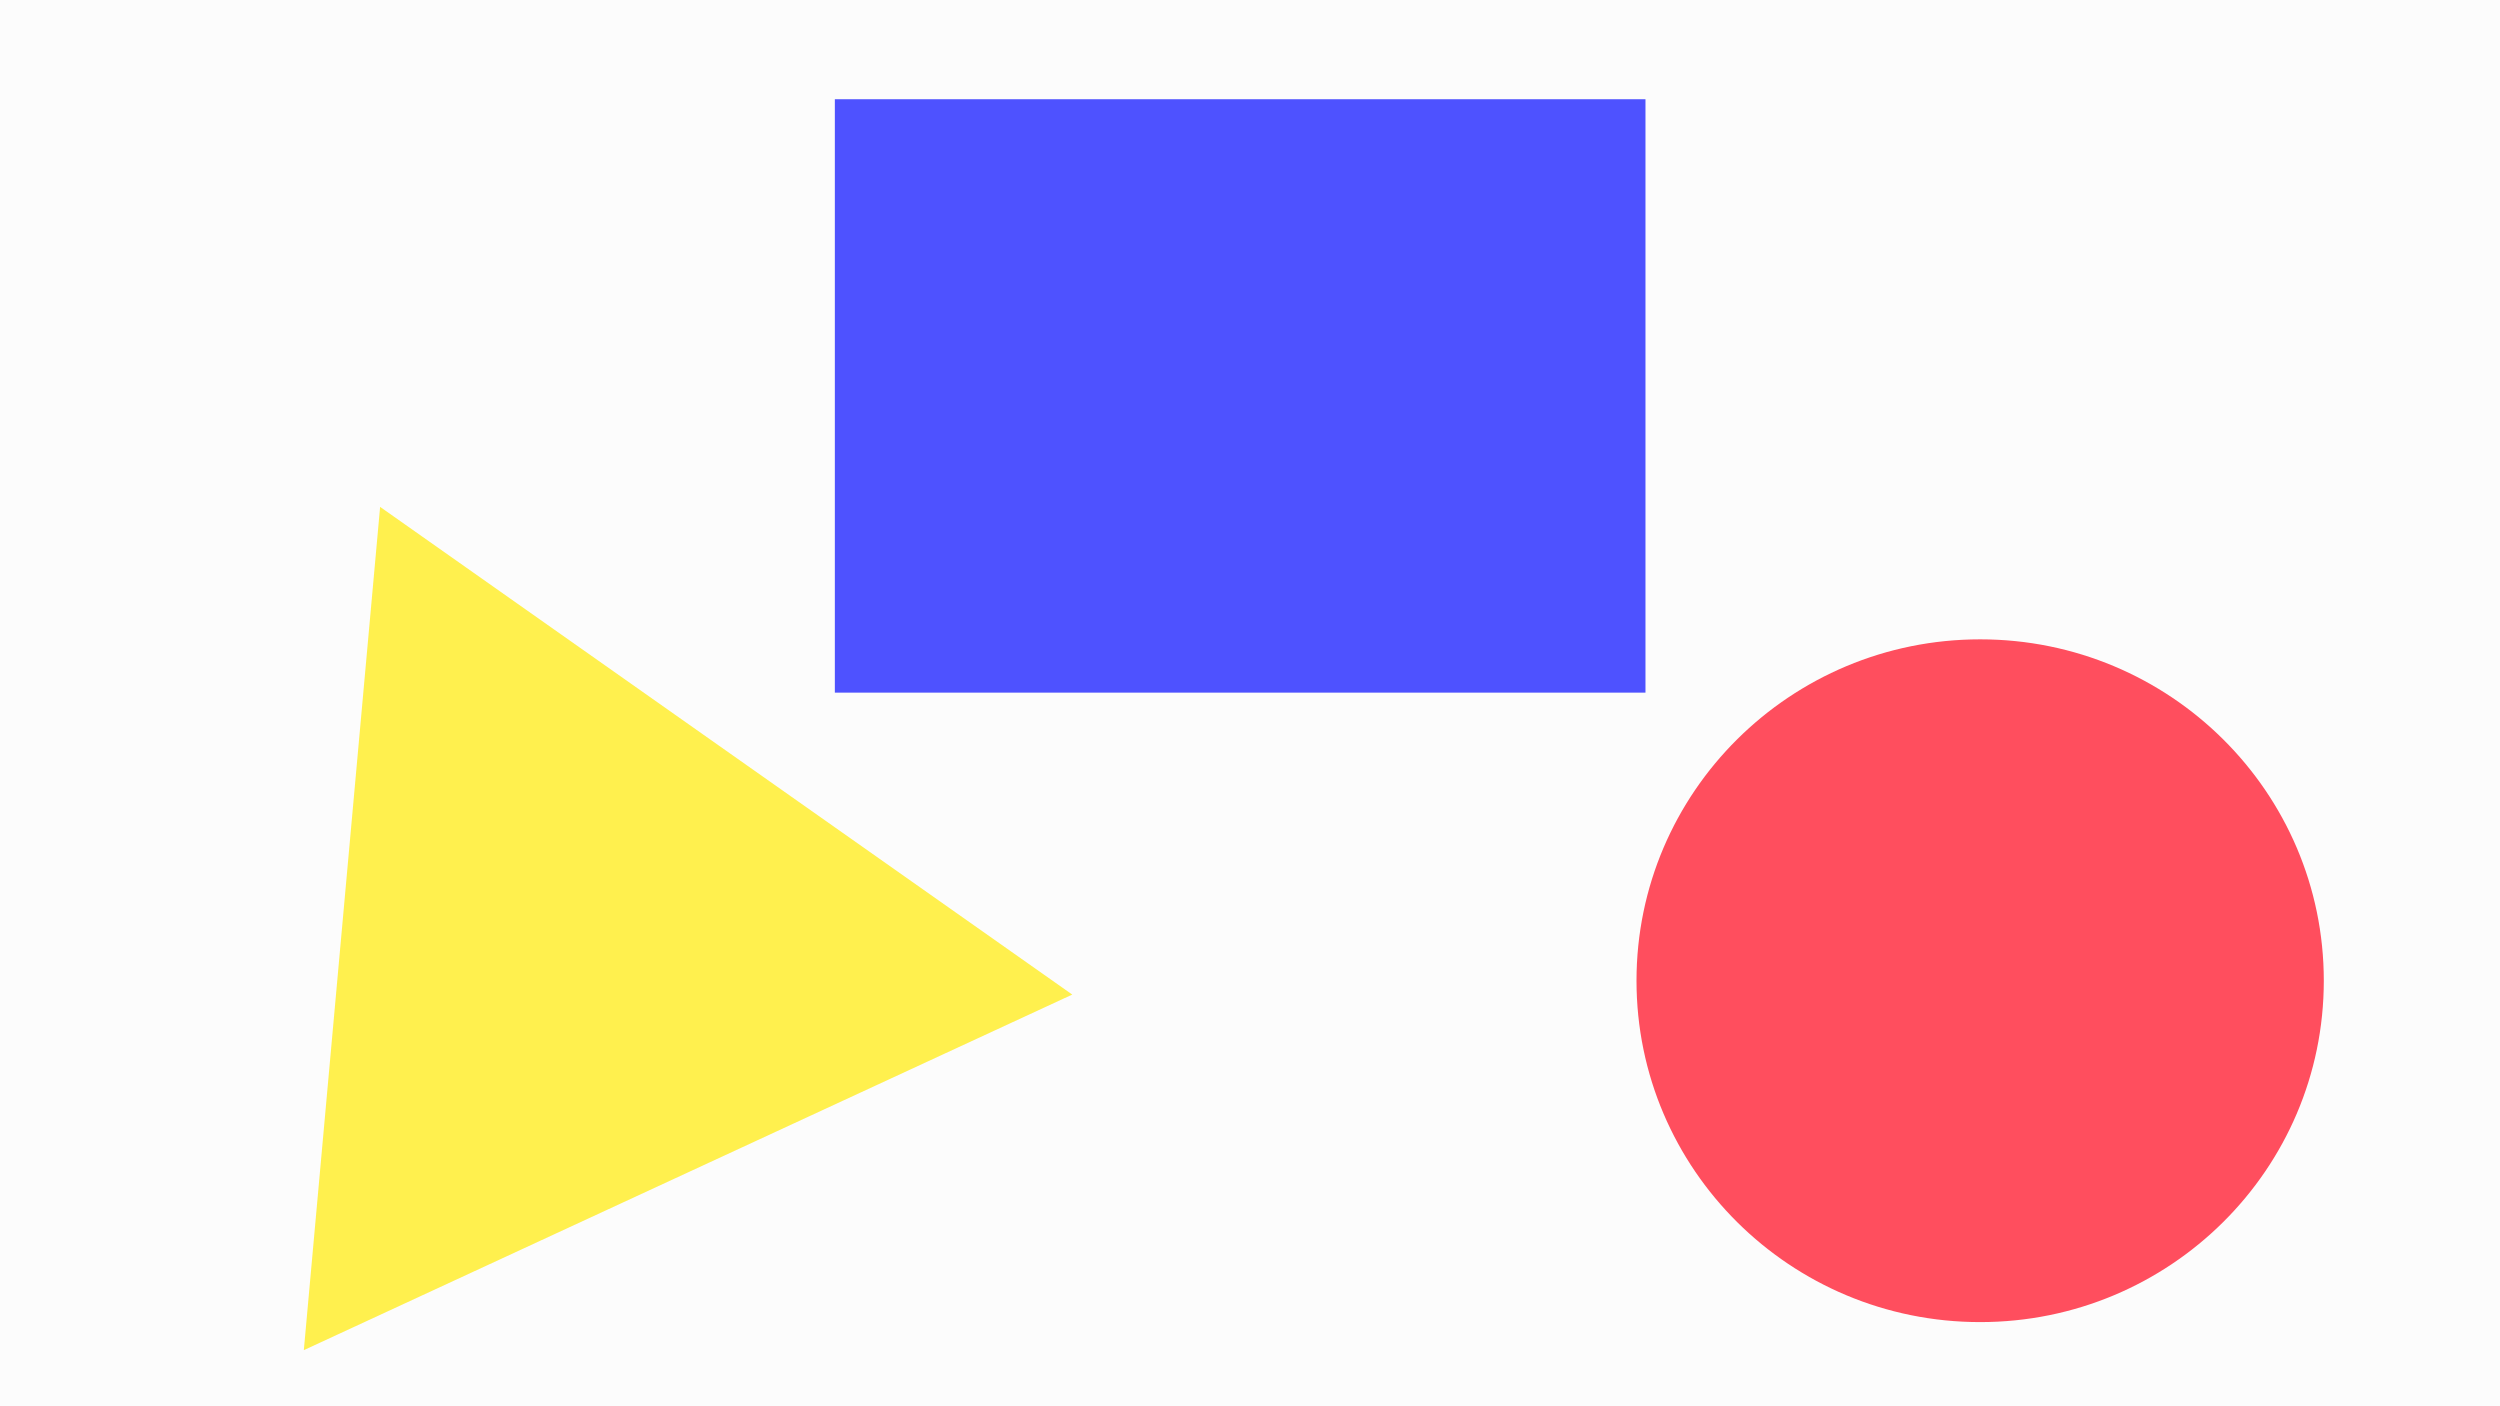 <?xml version="1.0" encoding="UTF-8" standalone="no"?>
<!-- Created with Inkscape (http://www.inkscape.org/) -->

<svg
   width="1920"
   height="1080"
   viewBox="0 0 1920 1080"
   version="1.1"
   id="svg5"
   xmlns="http://www.w3.org/2000/svg"
   xmlns:svg="http://www.w3.org/2000/svg"
   xmlns:rdf="http://www.w3.org/1999/02/22-rdf-syntax-ns#"
   xmlns:cc="http://creativecommons.org/ns#">
  <rect x="0" y="0" width="1920" height="1080" fill="#333333" stroke="none"/>
  <defs
     id="defs2" />
  <g
     id="layer1">
    <rect
       style="fill:#ffffff;fill-opacity:0.982;stroke-width:0.524"
       id="rect1442"
       width="1920"
       height="1080"
       x="0"
       y="0" />
    <rect
       style="fill:#4c50ff;fill-opacity:0.982;stroke-width:0.632"
       id="rect234"
       width="622.563"
       height="455.735"
       x="641.159"
       y="76.211" />
    <ellipse
       style="fill:#ff4c5c;fill-opacity:0.982;stroke-width:0.53"
       id="path894"
       cx="1520.756"
       cy="753.192"
       rx="263.922"
       ry="262.179" />
    <path
       style="fill:#fff04c;fill-opacity:0.982;stroke-width:0.48"
       id="path1000"
       d="m 1528.104,419.957 40.101,-443.27 363.833,256.364 z"
       transform="matrix(1.461,0,0,1.461,-1999.22,423.351)" />
  </g>
</svg>
